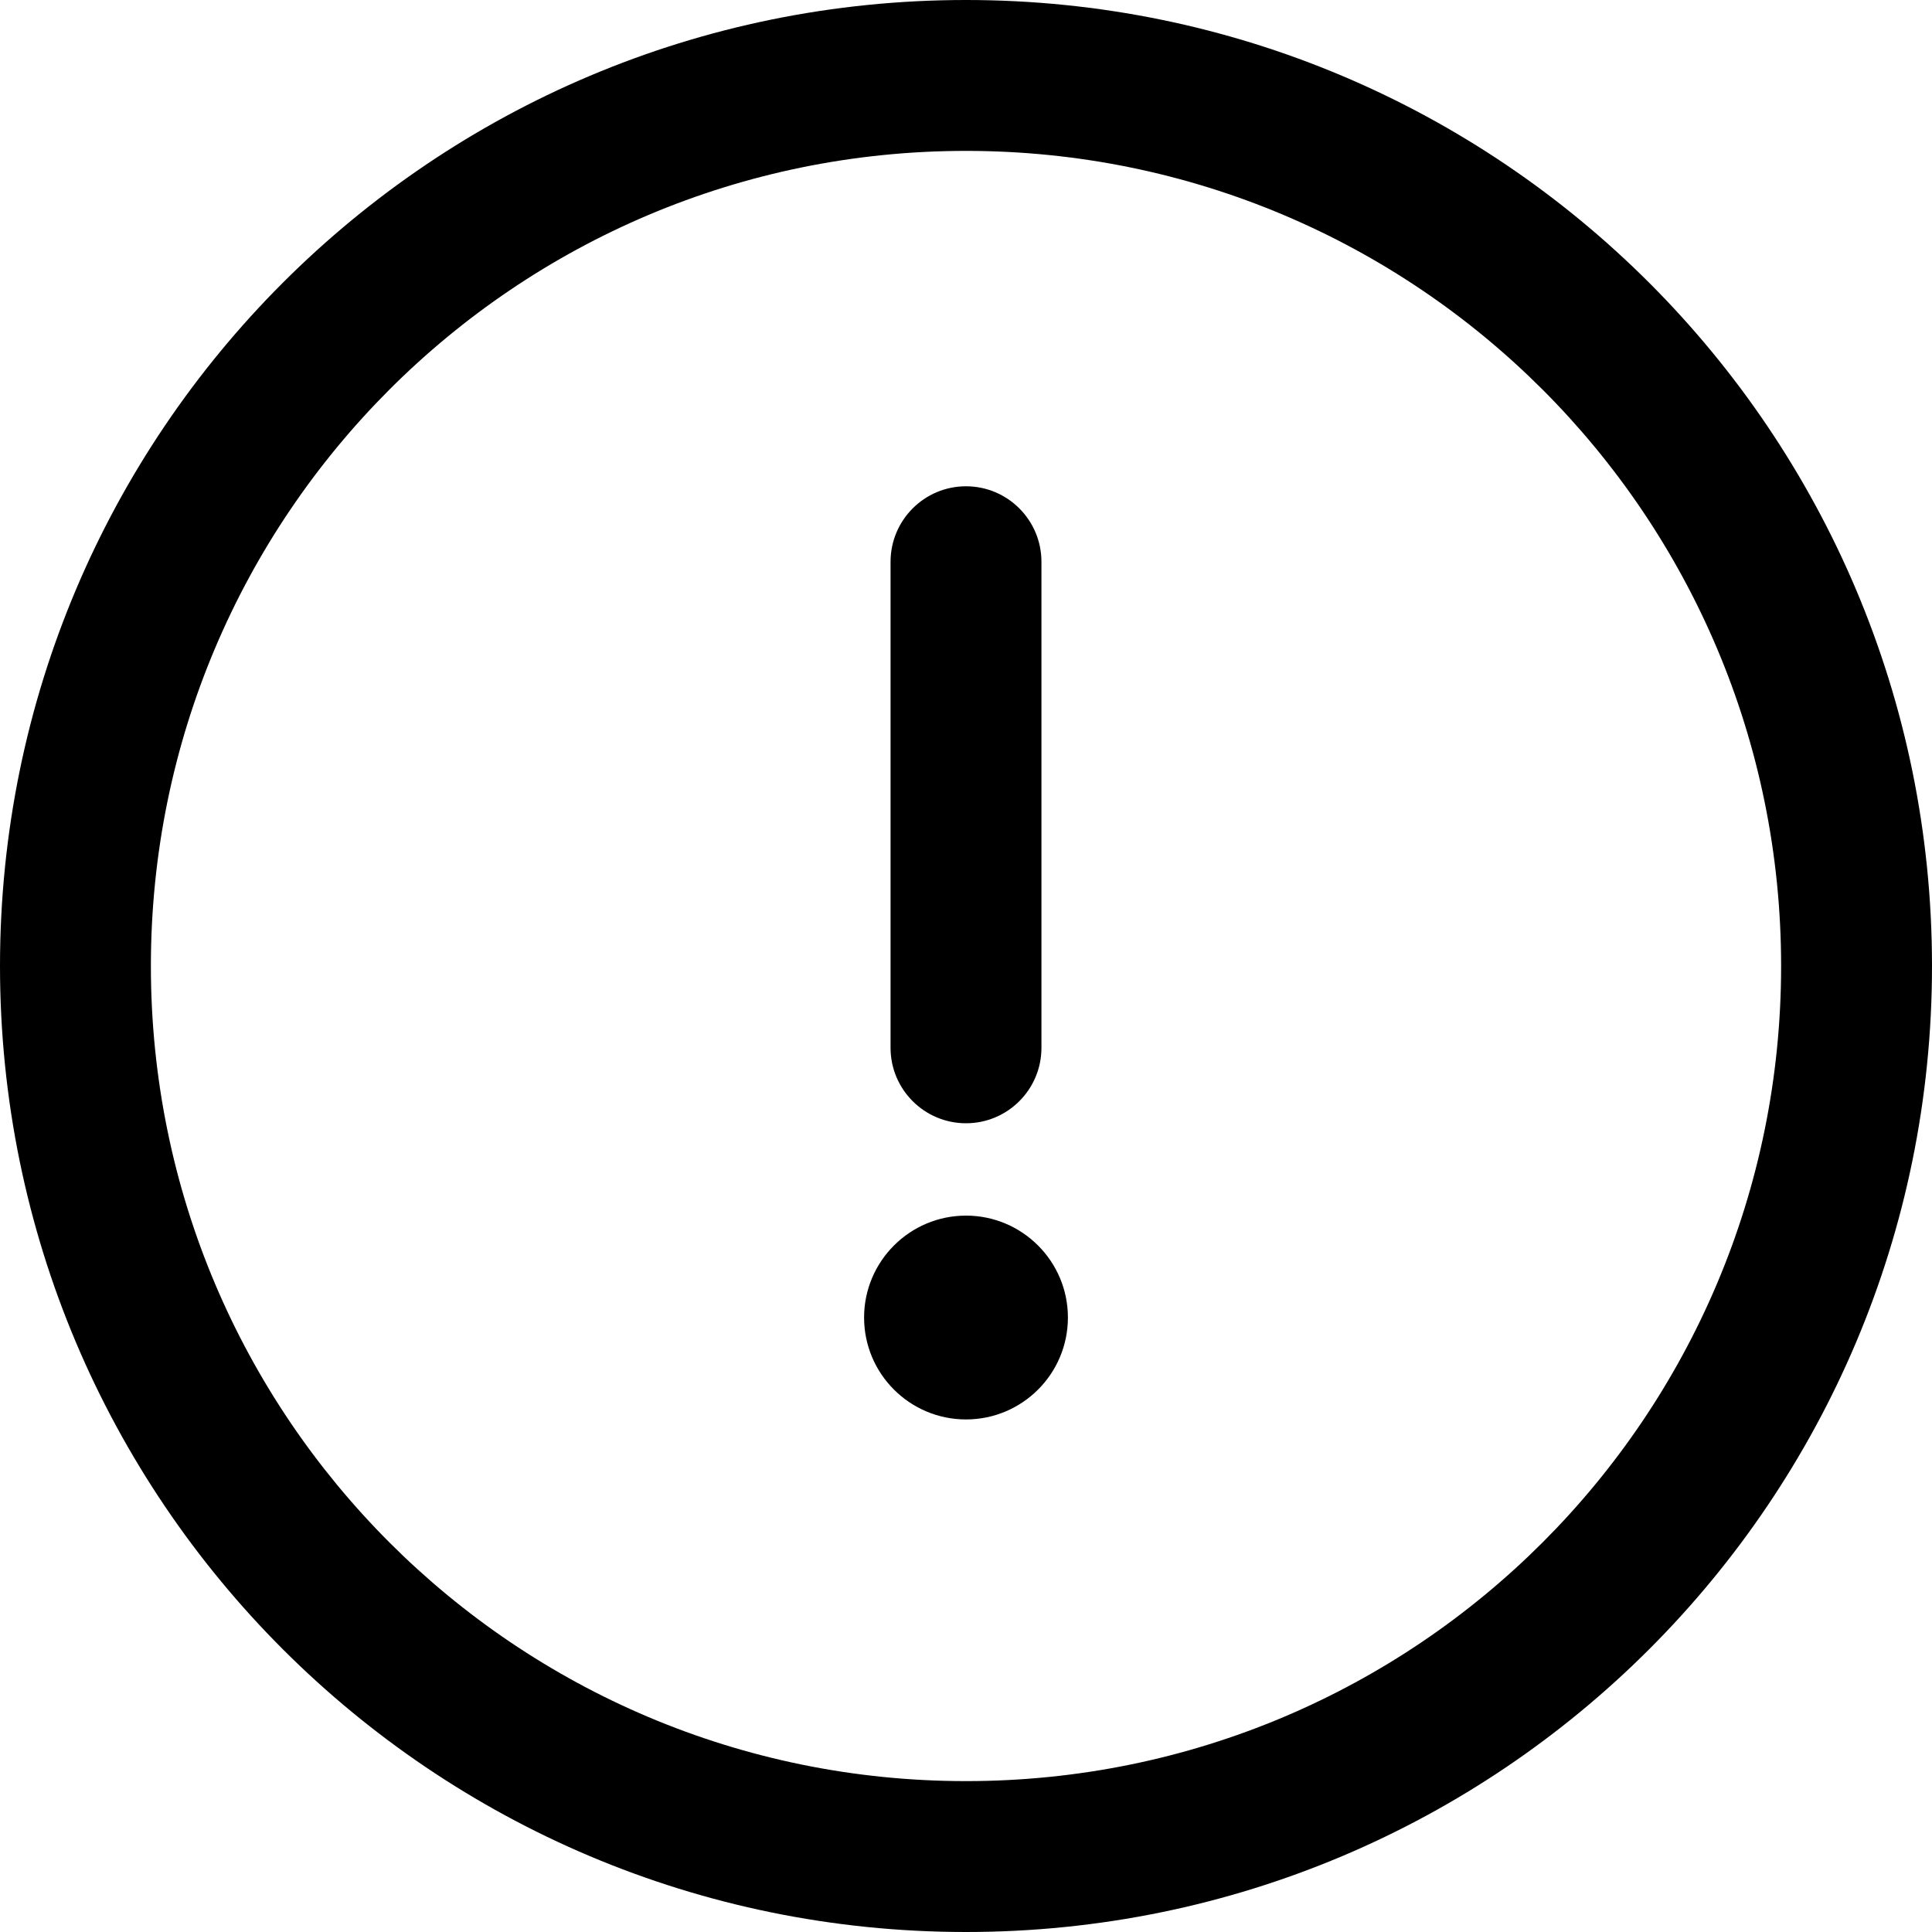 <svg width="20" height="20" viewBox="0 0 20 20" fill="none" xmlns="http://www.w3.org/2000/svg">
<path d="M10 0C4.473 0 0 4.473 0 10C0 15.527 4.473 20 10 20C15.527 20 20 15.527 20 10C20 4.473 15.527 0 10 0ZM10 18.438C5.336 18.438 1.562 14.664 1.562 10C1.562 5.336 5.337 1.562 10 1.562C14.664 1.562 18.438 5.337 18.438 10C18.438 14.664 14.664 18.438 10 18.438Z" fill="black"/>
<path d="M10 5.034C9.569 5.034 9.219 5.384 9.219 5.816V10.847C9.219 11.278 9.569 11.628 10 11.628C10.431 11.628 10.781 11.278 10.781 10.847V5.816C10.781 5.384 10.431 5.034 10 5.034Z" fill="black"/>
<path d="M10 14.694C10.582 14.694 11.055 14.222 11.055 13.639C11.055 13.057 10.582 12.584 10 12.584C9.418 12.584 8.945 13.057 8.945 13.639C8.945 14.222 9.418 14.694 10 14.694Z" fill="black"/>
</svg>
